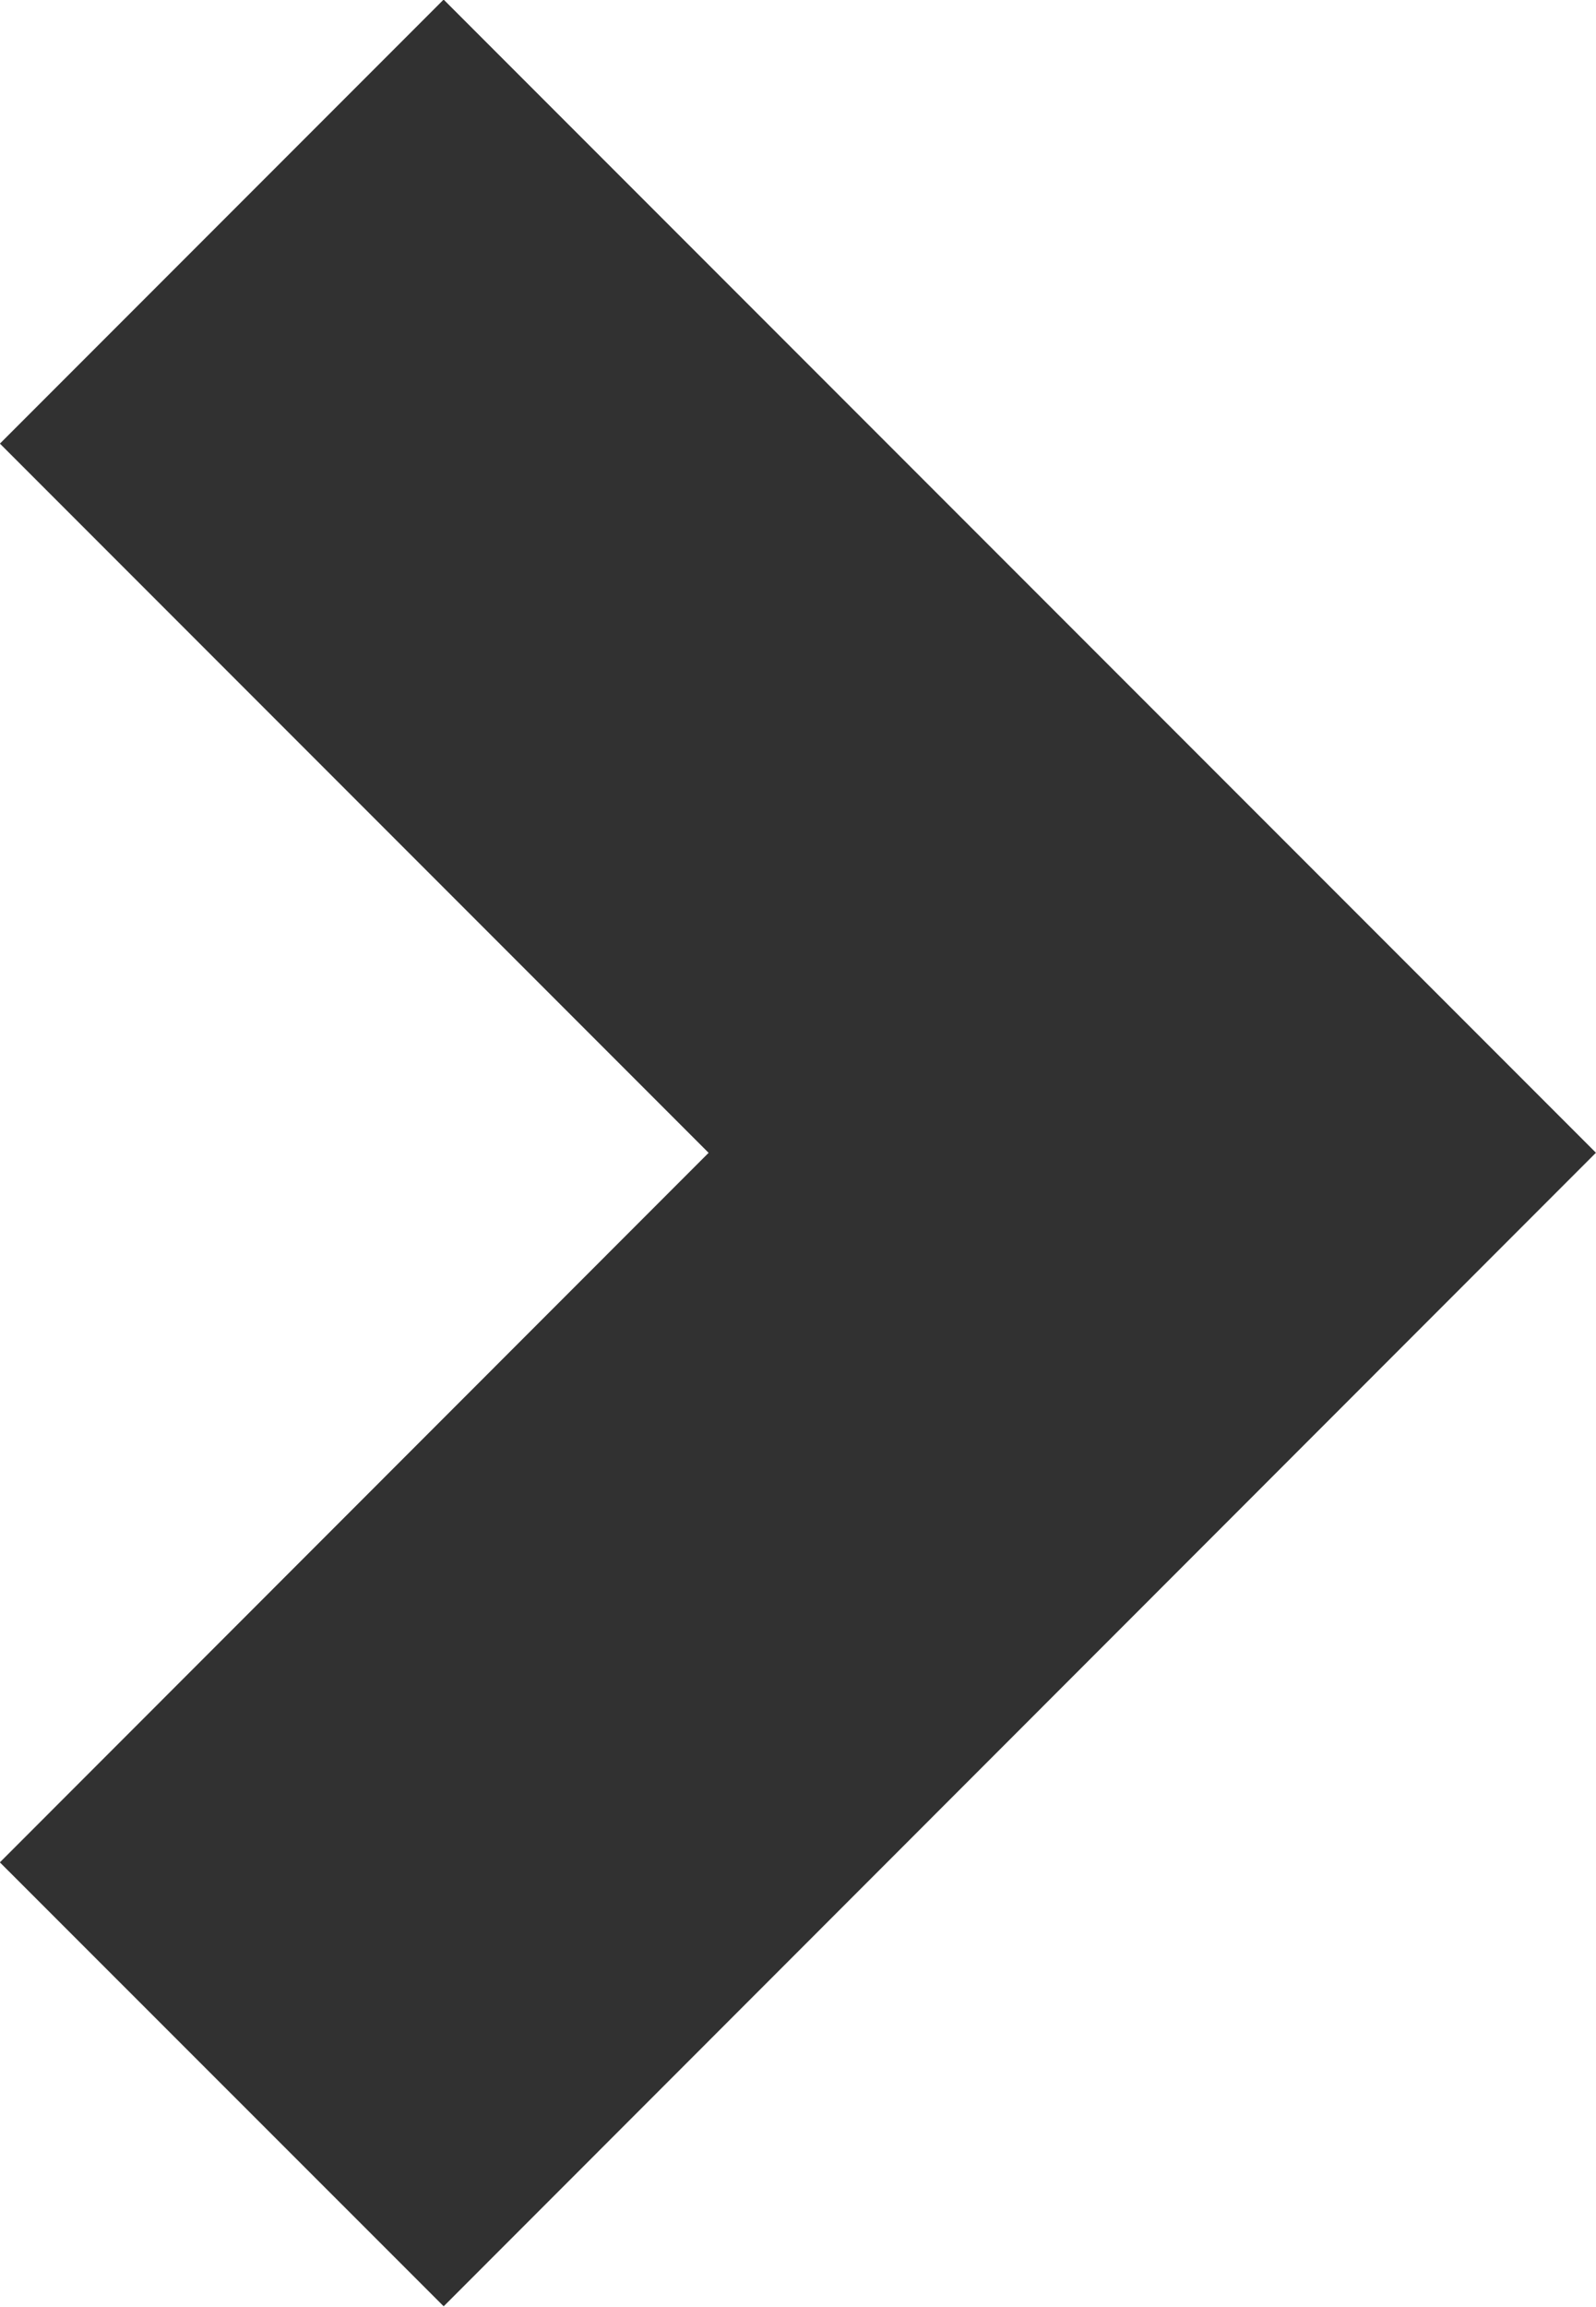<svg xmlns="http://www.w3.org/2000/svg" width="8.902" height="12.857" viewBox="0 0 8.902 12.857">
  <path id="Path_1448" data-name="Path 1448" d="M-14656.5-15656.87l-5.19,5.19-5.192-5.19" transform="translate(15658.107 -14655.265) rotate(-90)" fill="none" stroke="#313131" stroke-width="3.5"/>
</svg>
